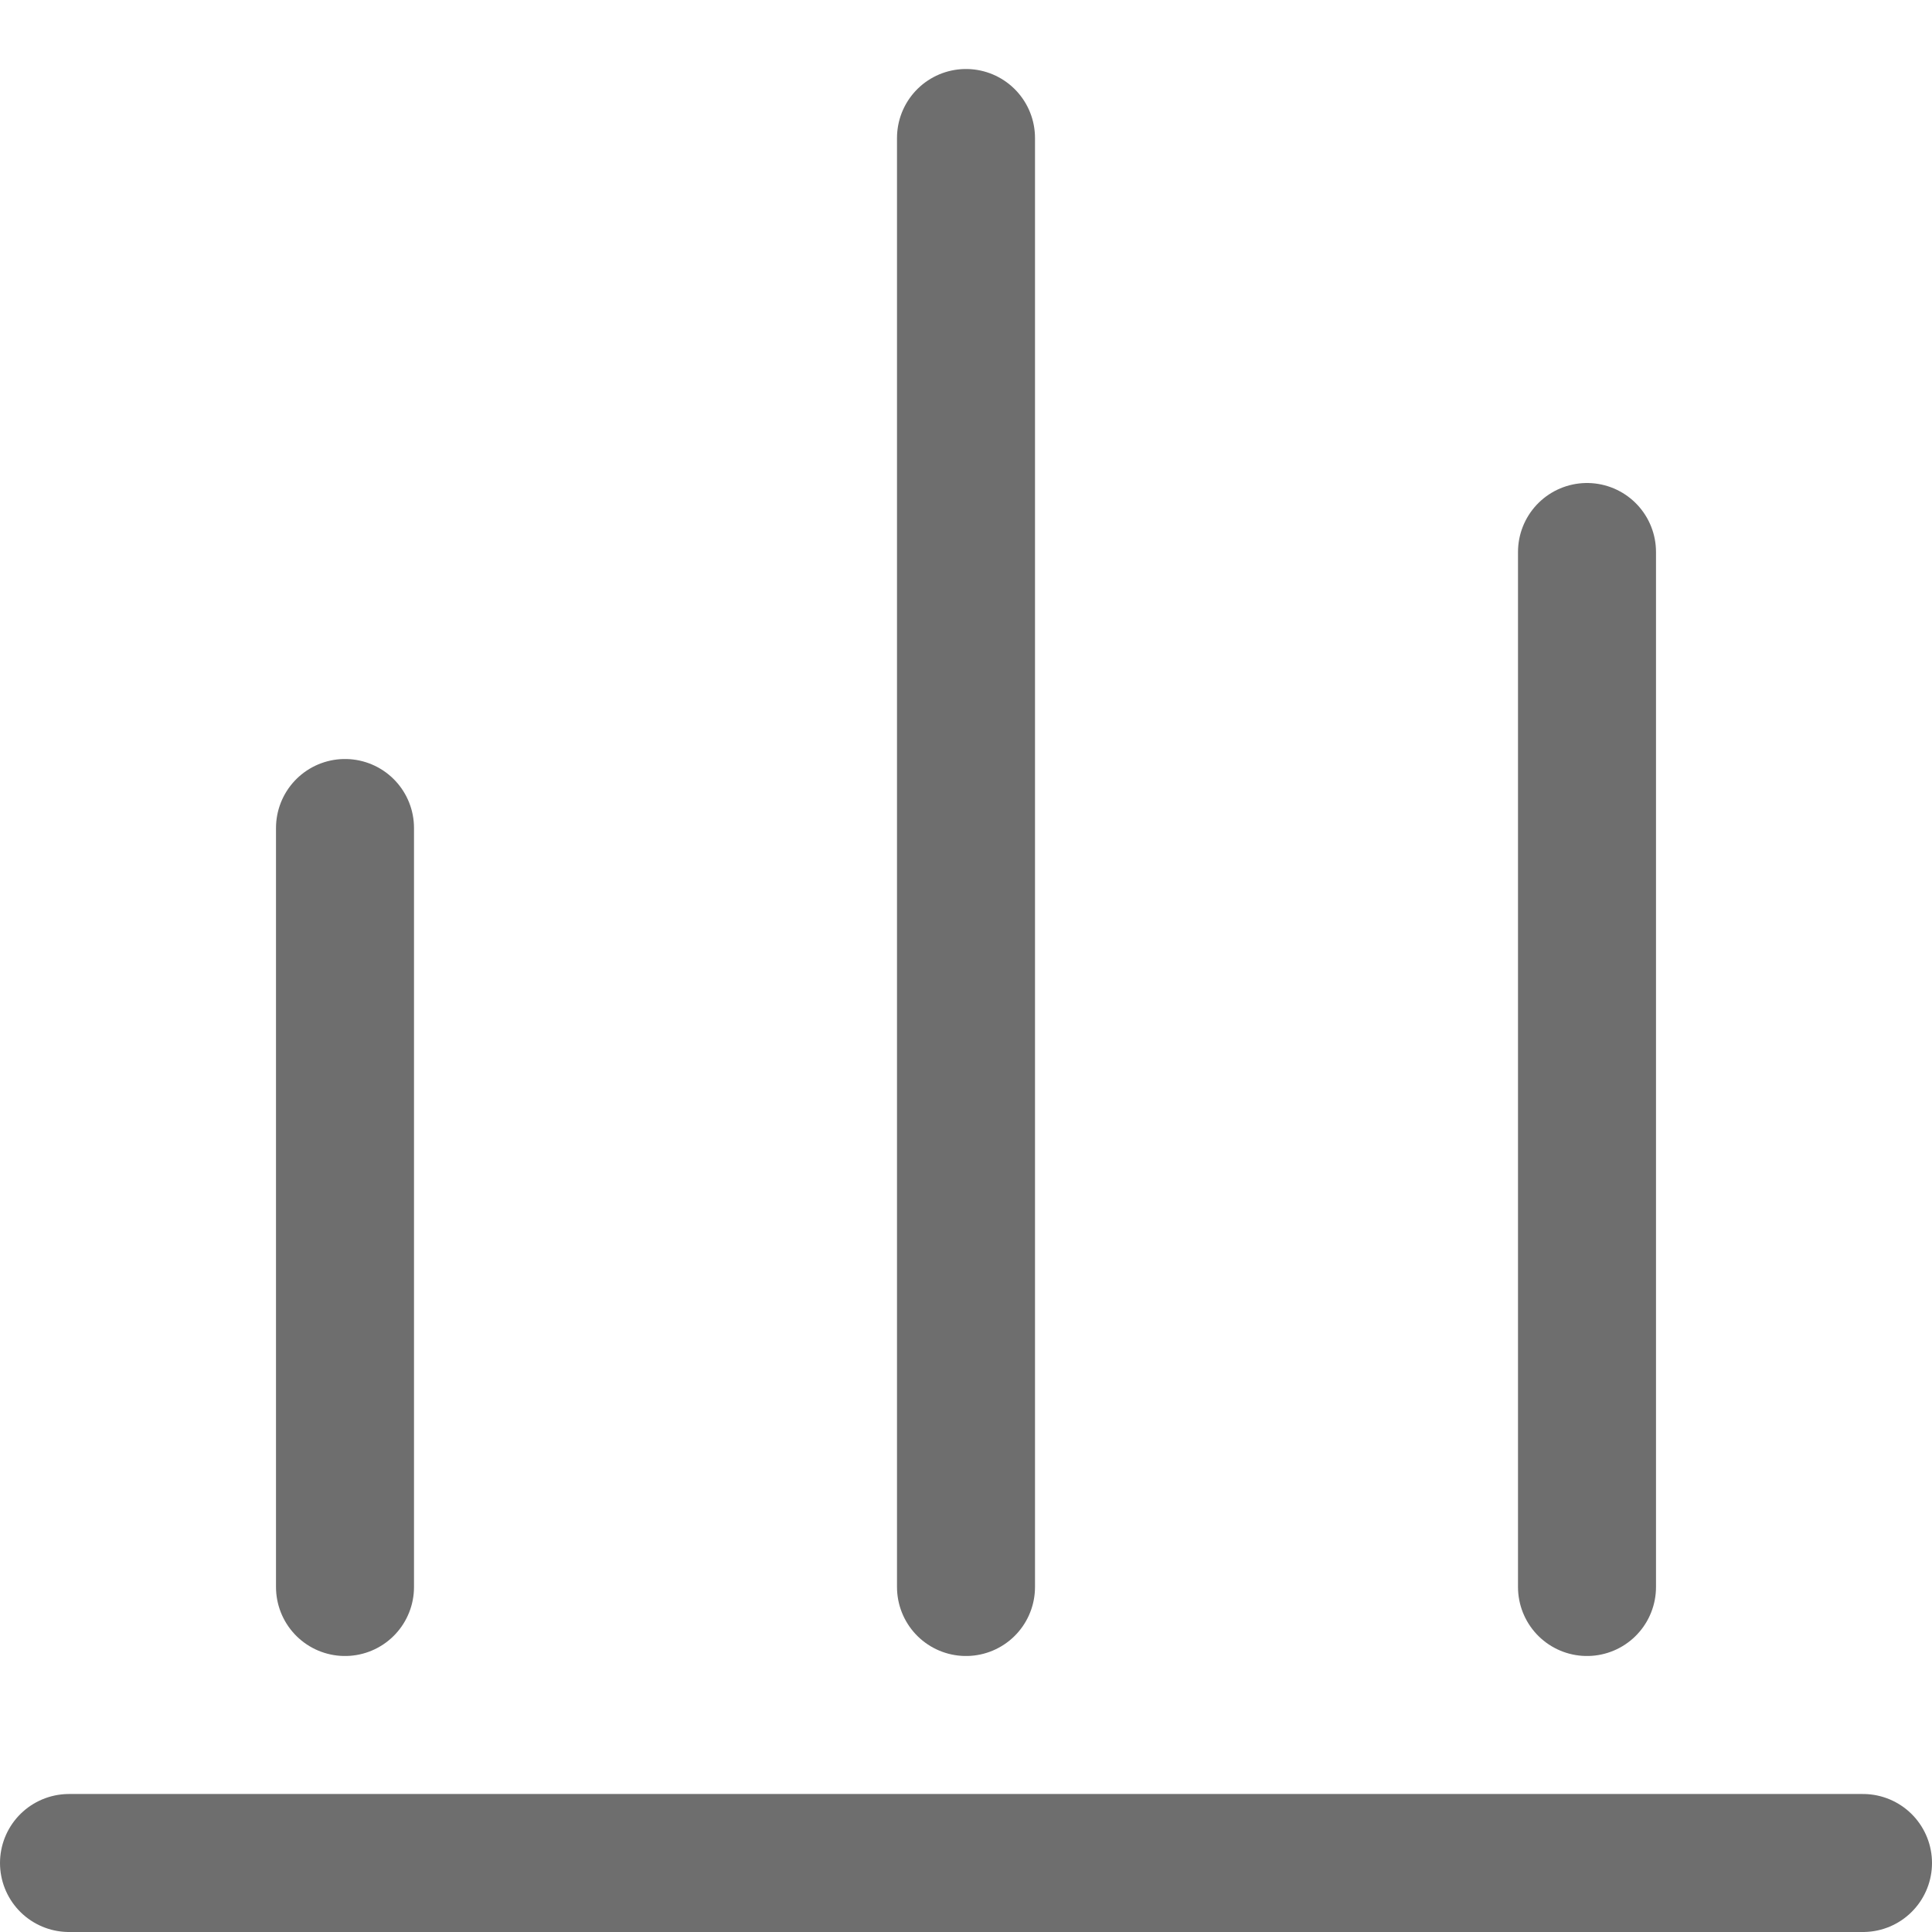 <?xml version="1.0" encoding="UTF-8"?>
<svg width="28px" height="28px" viewBox="0 0 28 28" version="1.1" xmlns="http://www.w3.org/2000/svg" xmlns:xlink="http://www.w3.org/1999/xlink">
    <!-- Generator: Sketch 56.2 (81672) - https://sketch.com -->
    <title>BarChart</title>
    <desc>Created with Sketch.</desc>
    <g id="BarChart" stroke="none" stroke-width="1" fill="none" fill-rule="evenodd">
        <g>
            <rect id="矩形" opacity="0.2" x="0" y="0" width="28" height="28"></rect>
            <path d="M27,27 L1,27" id="路径" stroke="#6E6E6E" stroke-width="2" stroke-linecap="round" stroke-linejoin="round"></path>
            <path d="M5,23 L5,12" id="路径-4" stroke="#6E6E6E" stroke-width="2" stroke-linecap="round"></path>
            <path d="M23,23 L23,8" id="路径-4" stroke="#6E6E6E" stroke-width="2" stroke-linecap="round"></path>
            <path d="M14,23 L14,2" id="路径-4" stroke="#6E6E6E" stroke-width="2" stroke-linecap="round"></path>
        </g>
    </g>
</svg>